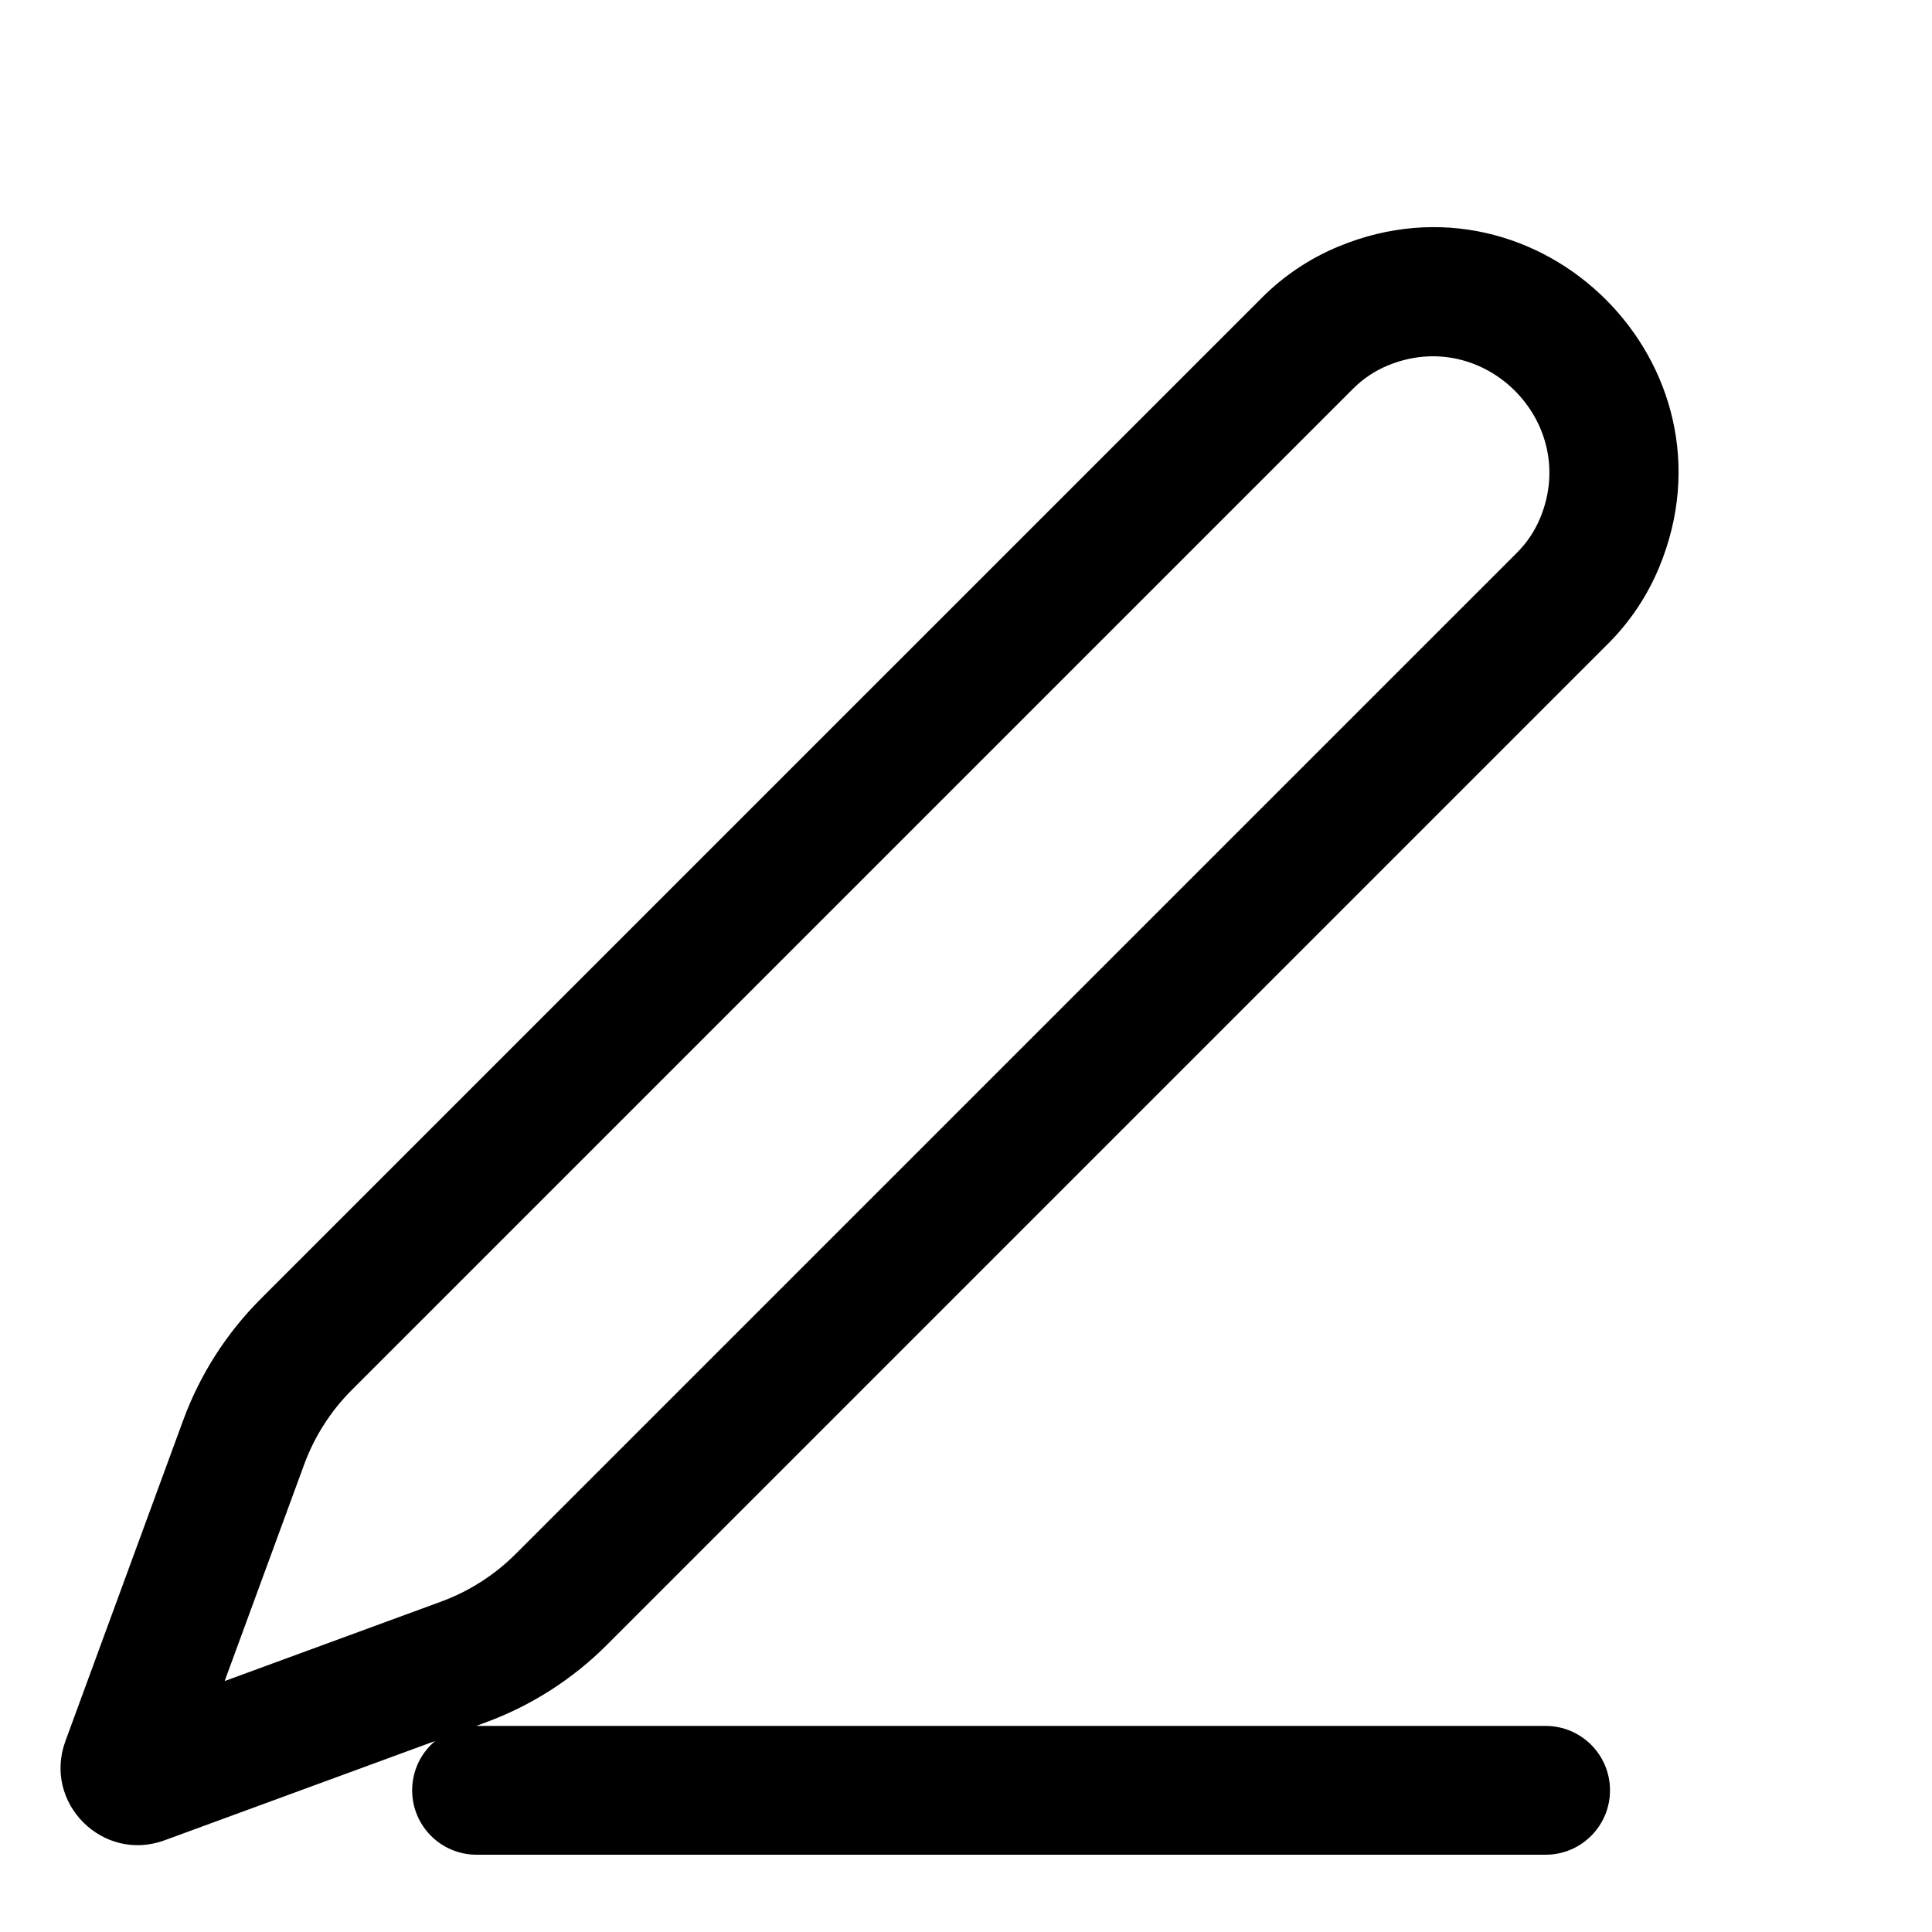 <svg width="75" height="75" viewBox="0 0 75 75" fill="none" xmlns="http://www.w3.org/2000/svg">
<path fill-rule="evenodd" clip-rule="evenodd" d="M2.539 67.59C1.659 69.989 3.99 72.321 6.389 71.44L16.893 67.585C16.347 68.043 16 68.731 16 69.5C16 70.881 17.119 72 18.5 72H60C61.381 72 62.5 70.881 62.5 69.5C62.5 68.119 61.381 67 60 67H18.5C18.495 67 18.49 67 18.486 67L18.844 66.868C20.615 66.218 22.224 65.191 23.557 63.857L62.428 24.986C63.278 24.136 63.952 23.128 64.411 22.017C67.656 14.175 59.804 6.323 51.962 9.568C50.852 10.027 49.843 10.701 48.993 11.551L10.122 50.422C8.789 51.756 7.761 53.364 7.111 55.135L2.539 67.59ZM17.122 62.175L8.721 65.258L11.805 56.858C12.205 55.768 12.837 54.778 13.658 53.957L52.529 15.087C52.914 14.702 53.371 14.396 53.874 14.188C57.601 12.646 61.333 16.378 59.791 20.105C59.583 20.608 59.278 21.066 58.893 21.451L20.022 60.321C19.201 61.142 18.211 61.775 17.122 62.175Z" fill="black"/>
</svg>

